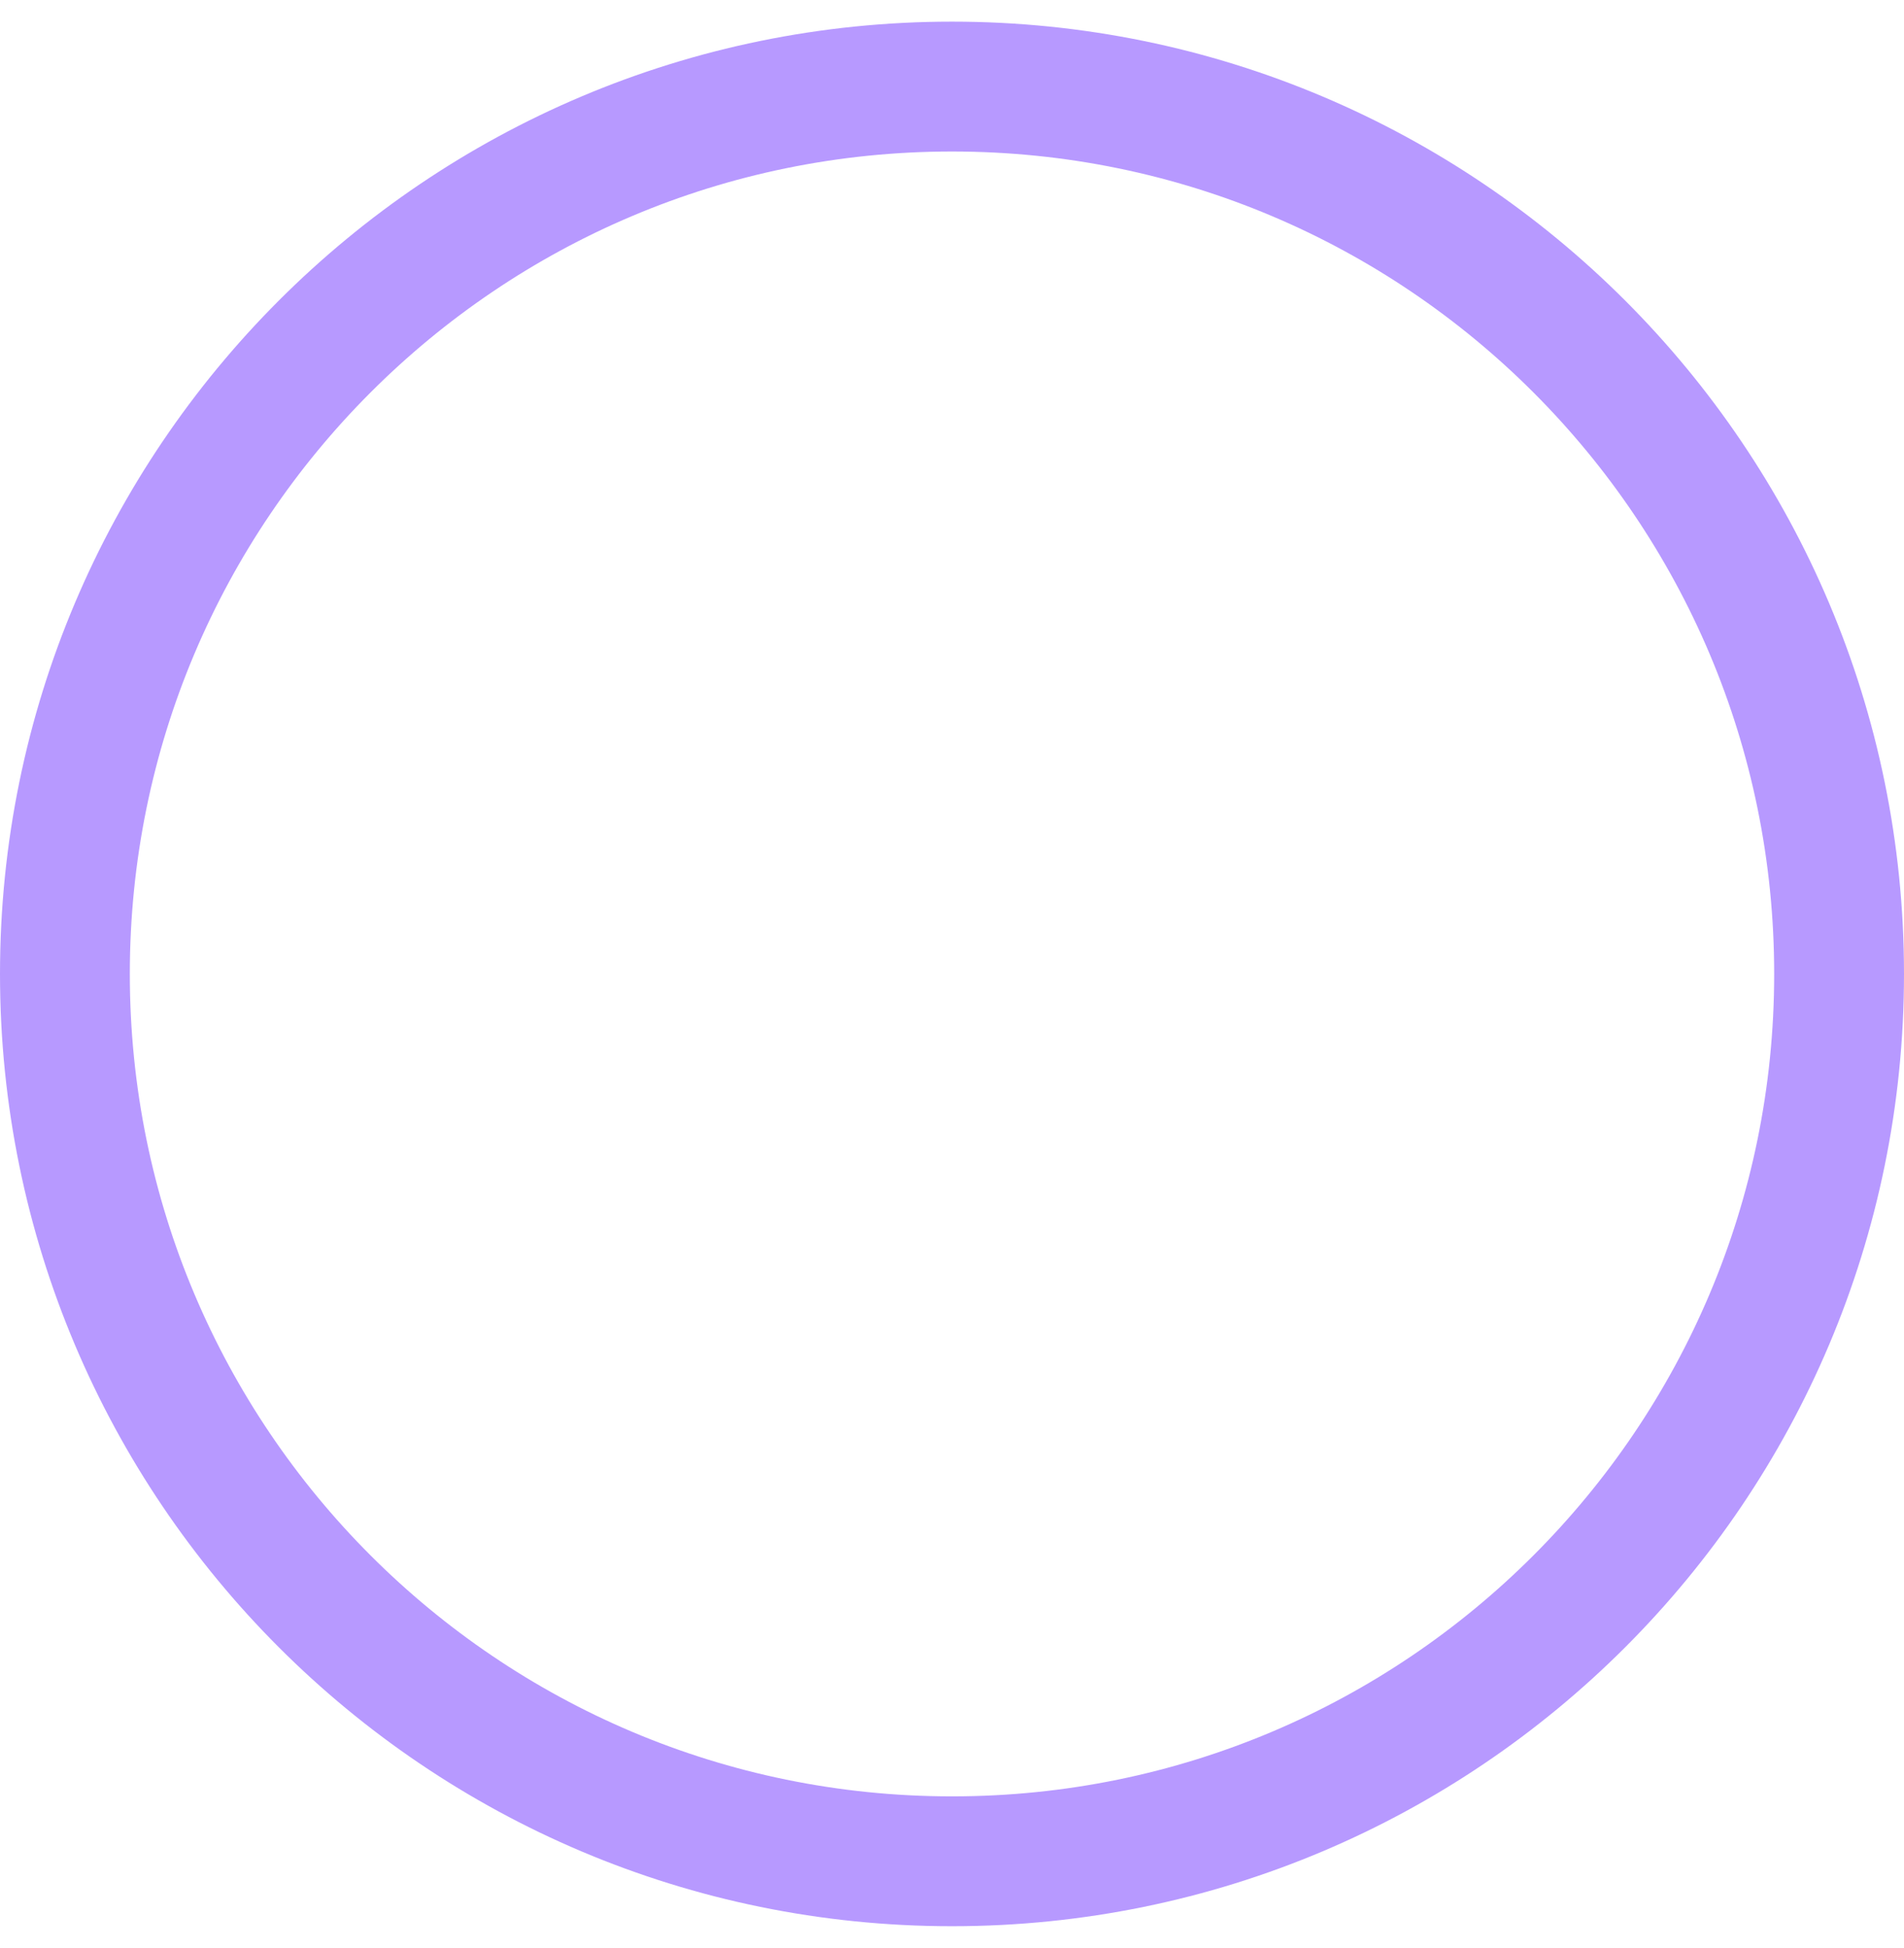 <svg width="44" height="45" viewBox="0 0 44 45" fill="none" xmlns="http://www.w3.org/2000/svg">
<path id="Ellipse 23" d="M42.5 22.5C42.5 33.822 33.322 43 22 43C10.678 43 1.5 33.822 1.5 22.5C1.5 11.178 10.678 2 22 2C33.322 2 42.5 11.178 42.5 22.5Z" stroke="#B799FF" stroke-width="3"/>
</svg>
